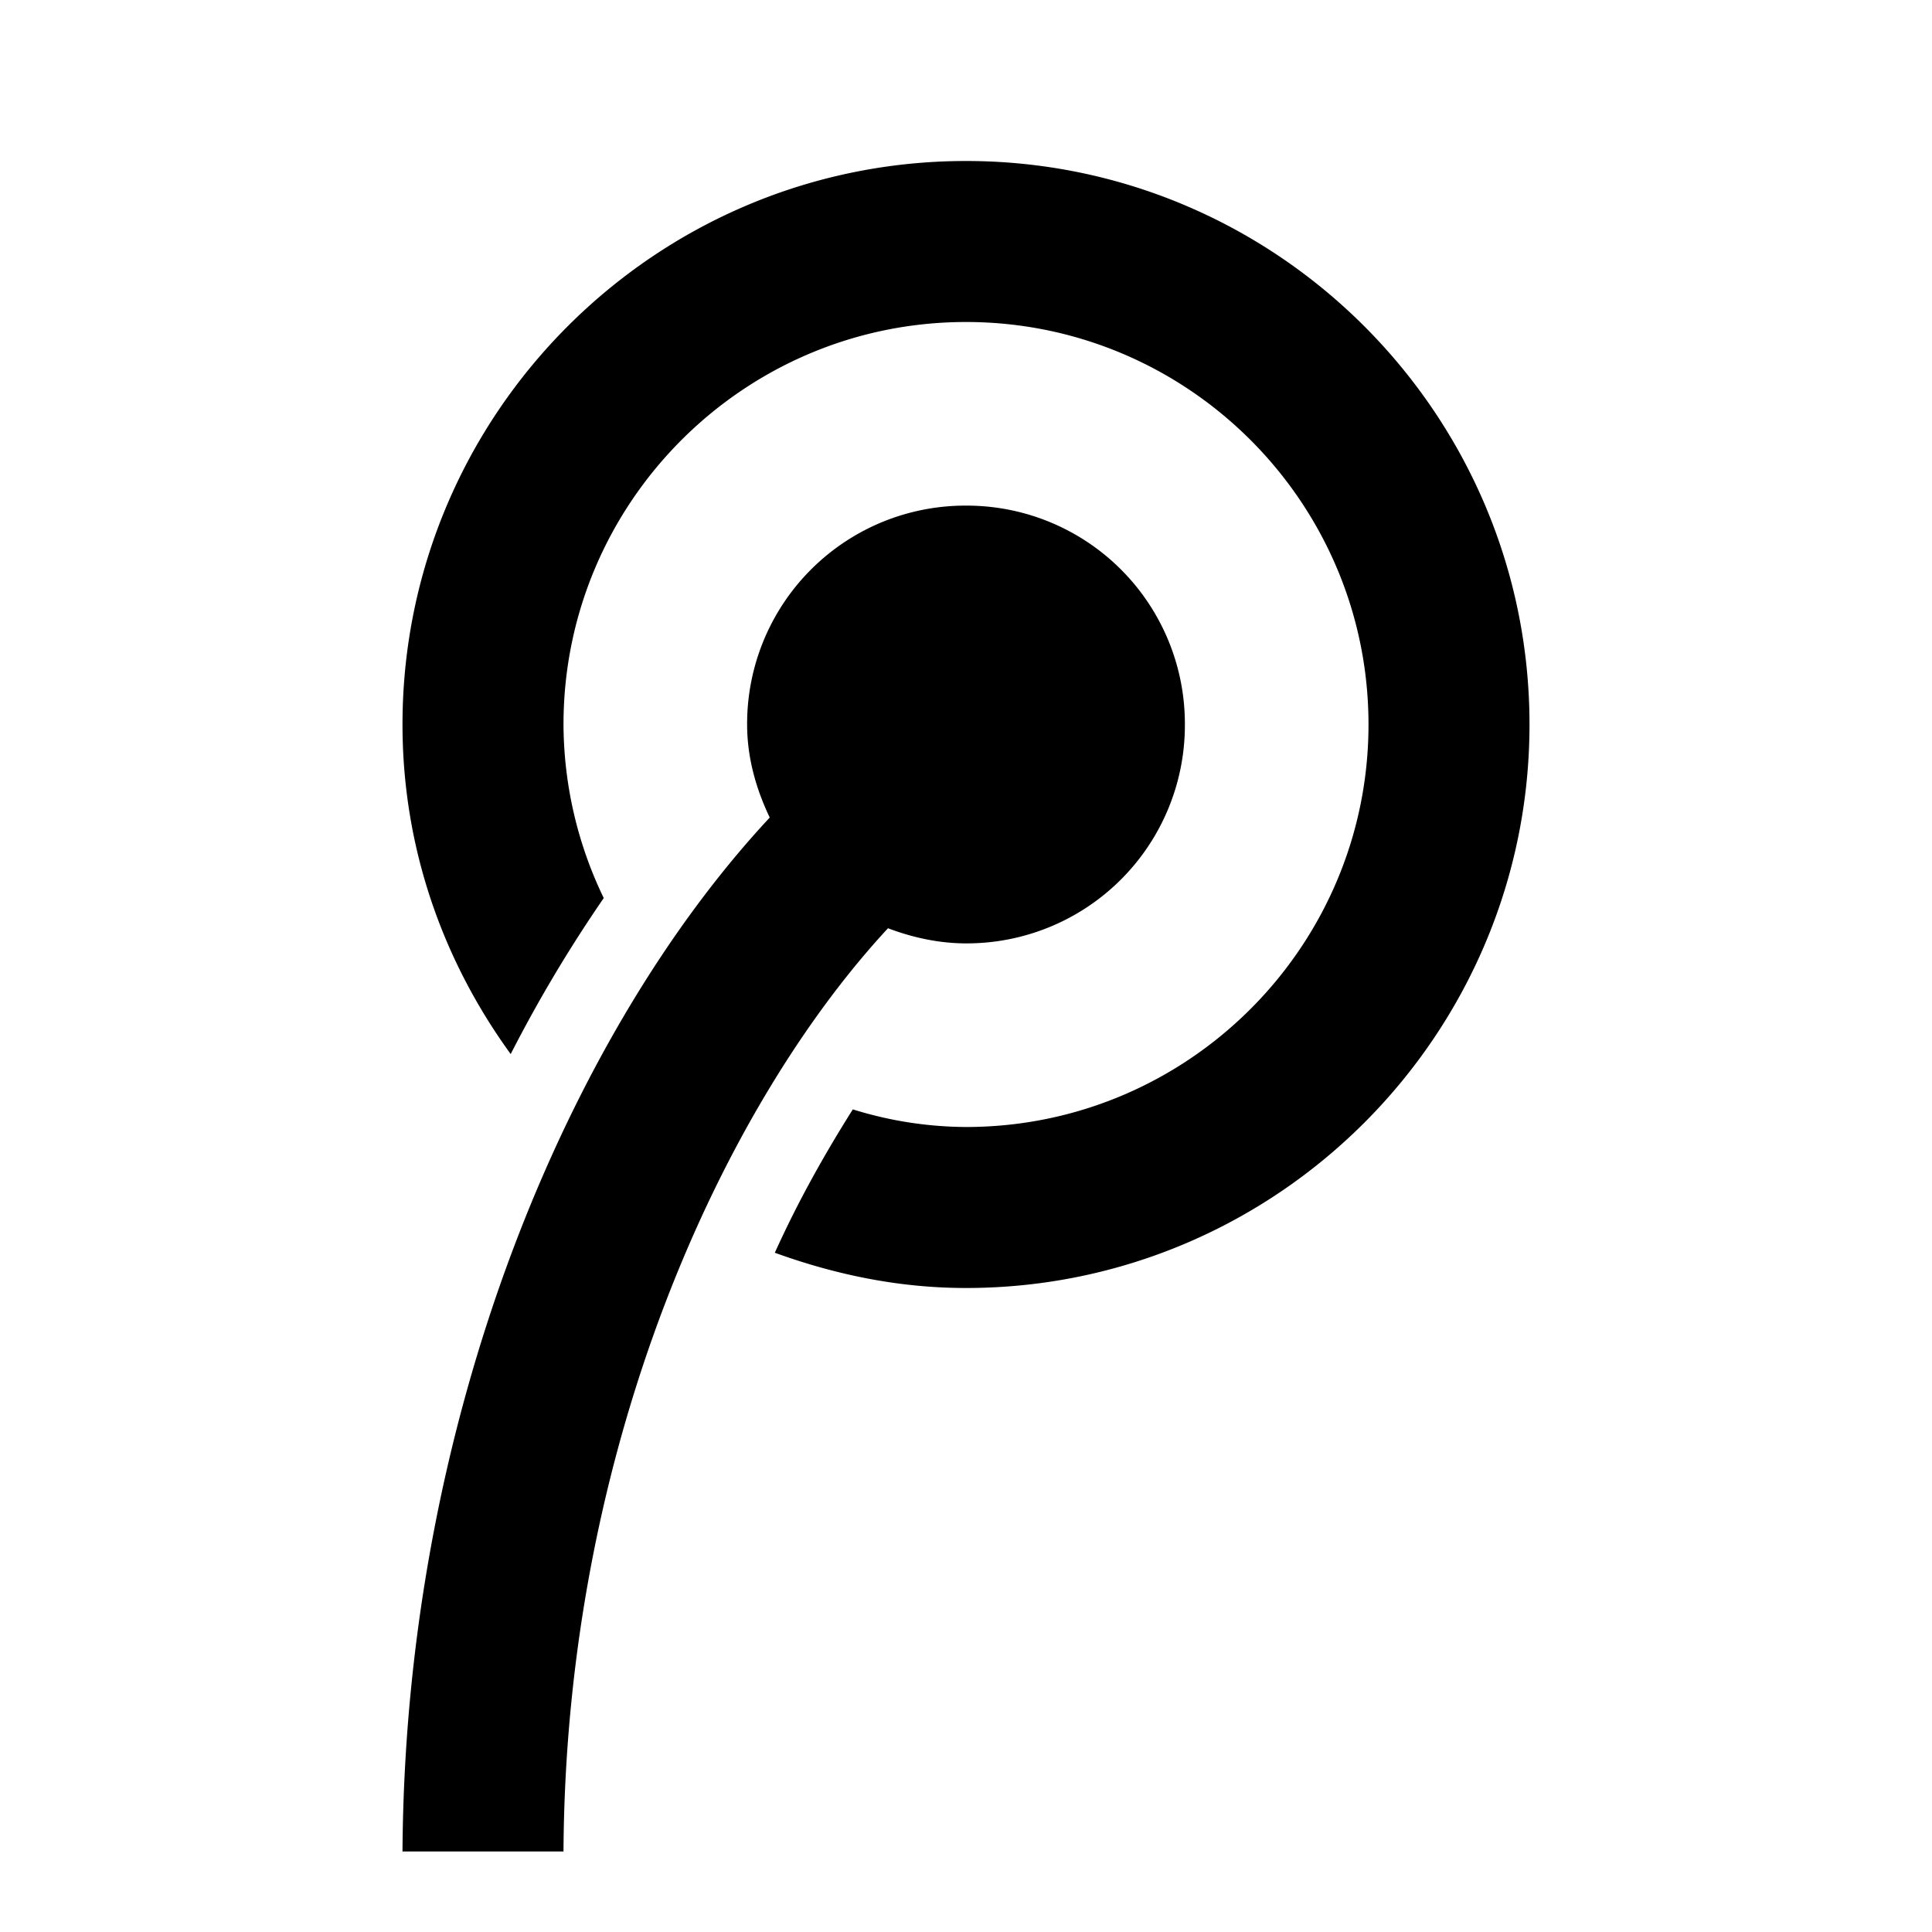 <svg xmlns="http://www.w3.org/2000/svg" viewBox="0 0 24 24"><path d="M12 2C8.14 2 5 5.14 5 9c0 1.535.504 2.938 1.344 4.094.36-.703.742-1.336 1.156-1.938A4.997 4.997 0 0 1 7 9c0-2.758 2.242-5 5-5s5 2.242 5 5-2.242 5-5 5a4.79 4.79 0 0 1-1.406-.219c-.34.54-.668 1.117-.969 1.781.746.27 1.535.438 2.375.438 3.86 0 7-3.14 7-7s-3.14-7-7-7zm0 4.281A2.71 2.71 0 0 0 9.281 9c0 .418.114.805.281 1.156C7.075 12.824 5.032 17.598 5 23h2c.027-5.059 1.996-9.273 4.031-11.469.301.114.63.188.969.188A2.71 2.71 0 0 0 14.719 9 2.71 2.71 0 0 0 12 6.281z"/></svg>